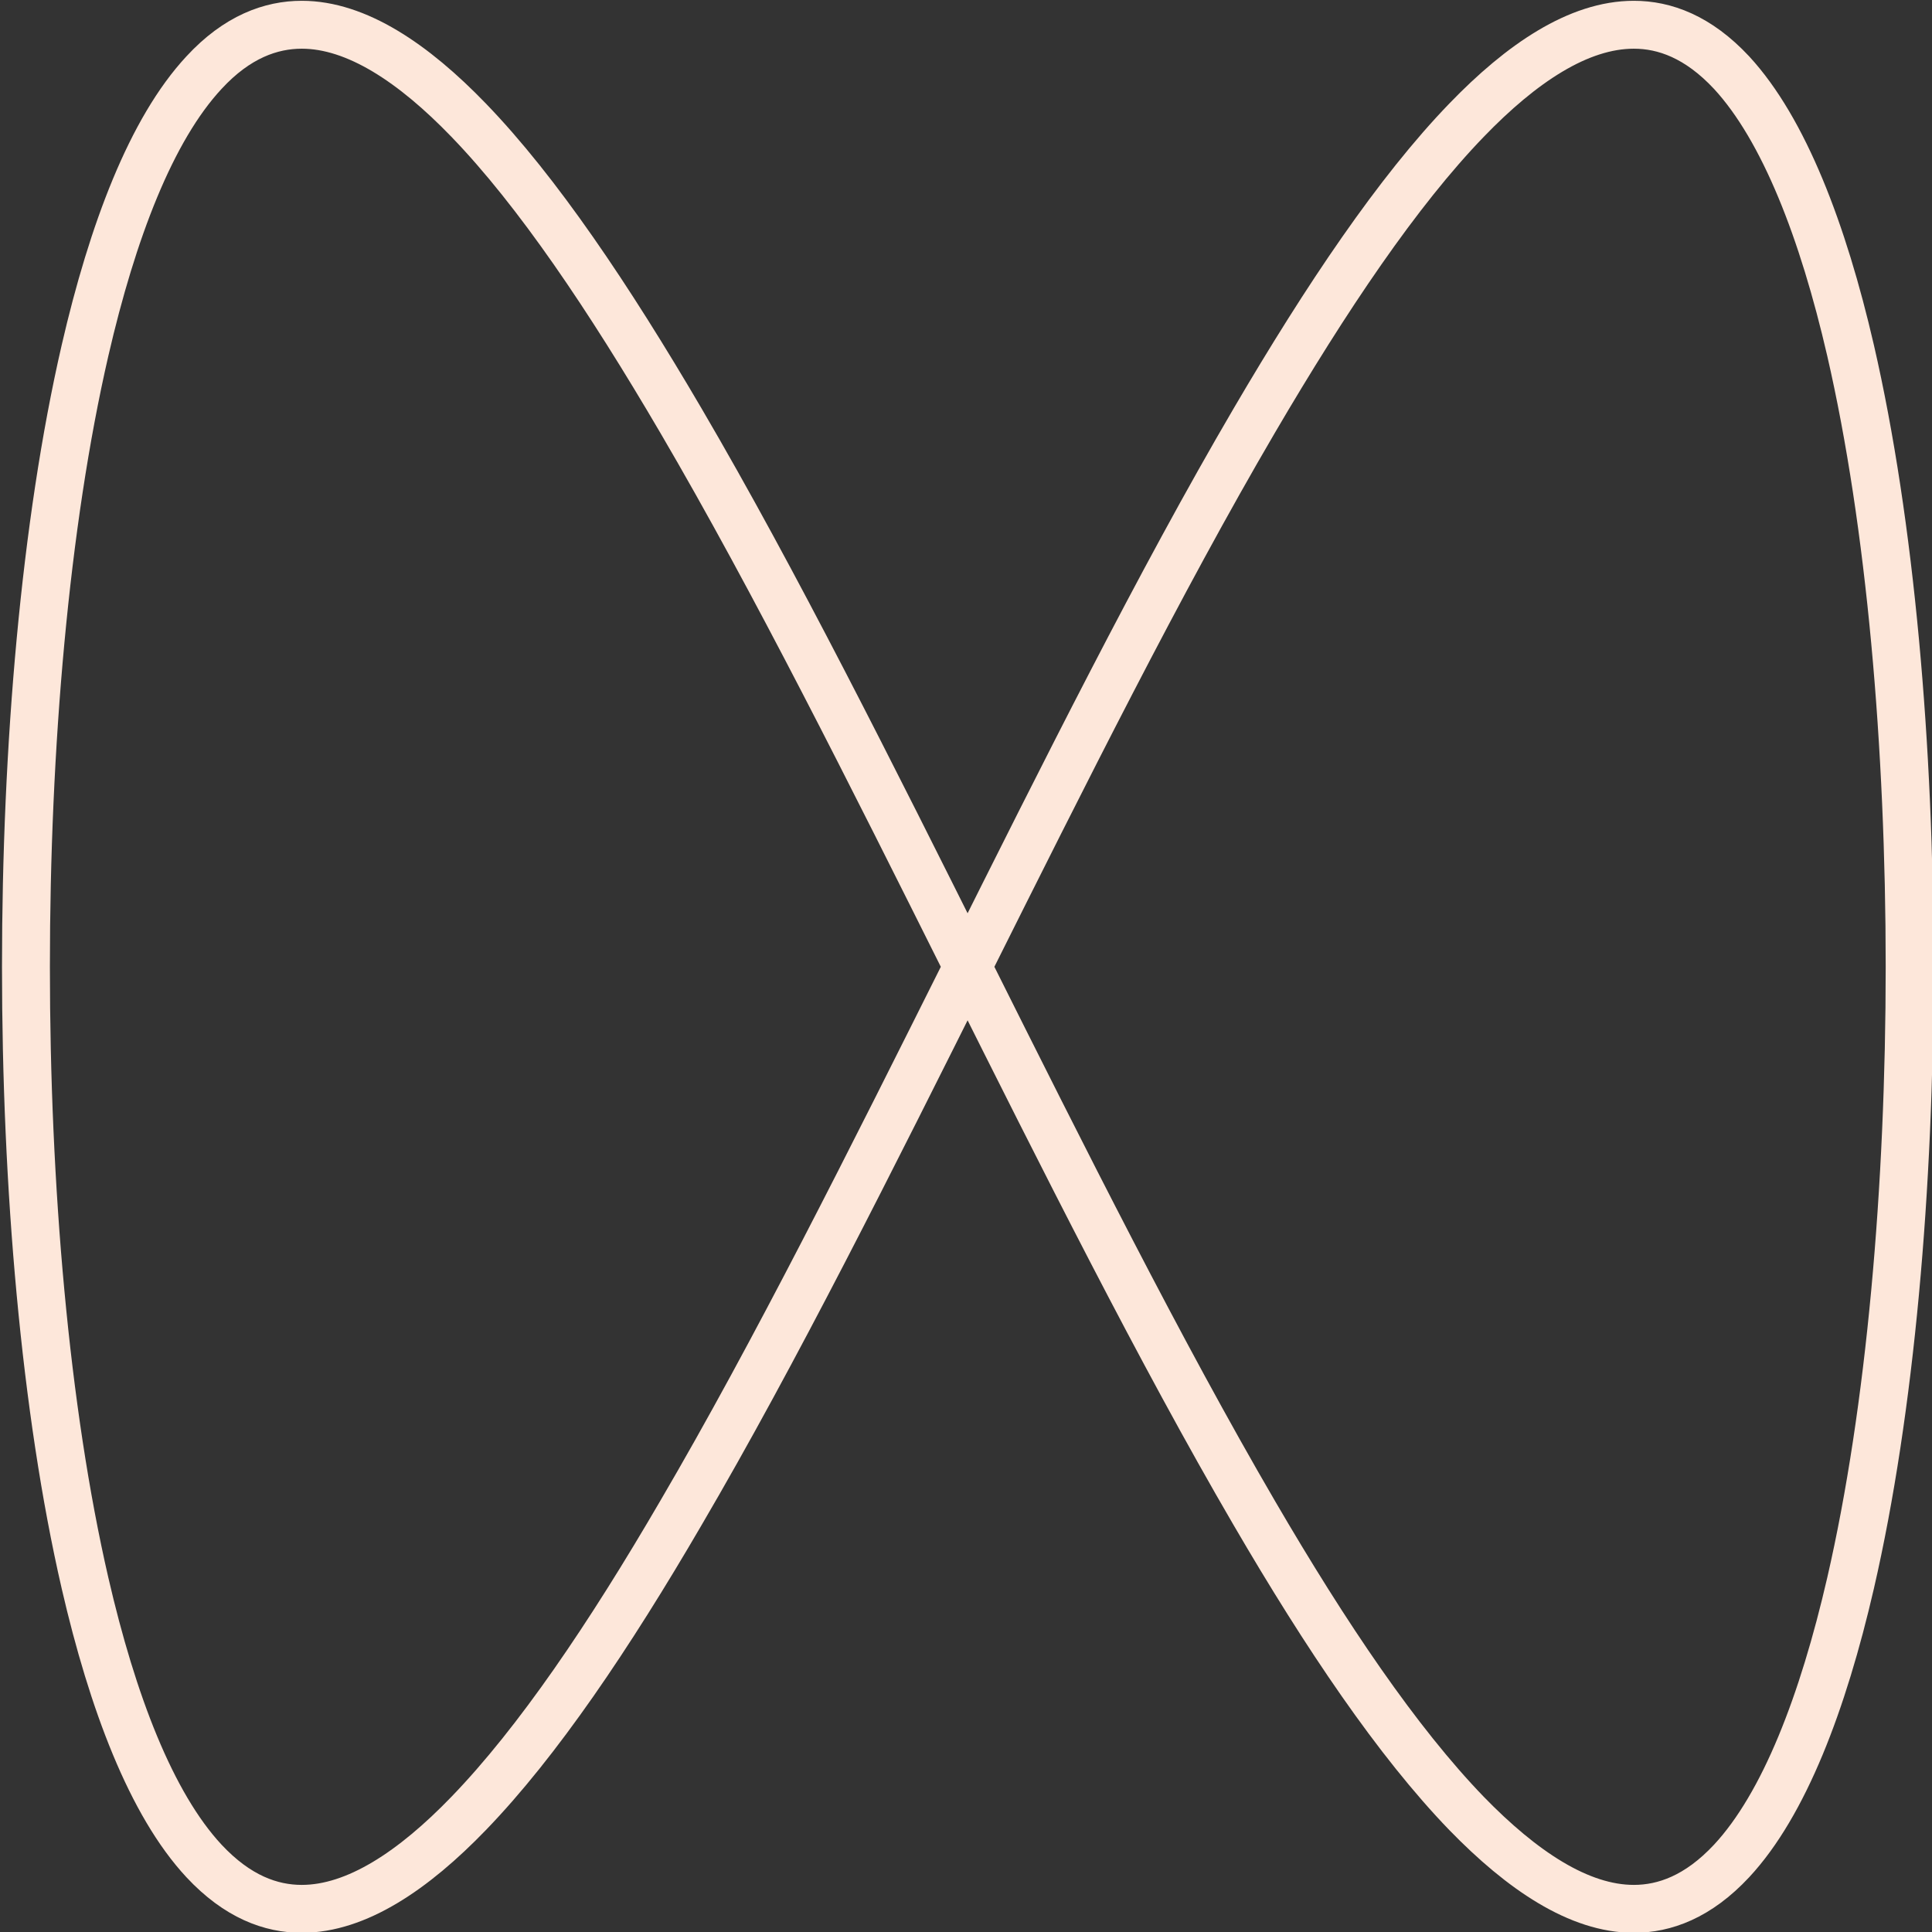 <?xml version="1.0" encoding="utf-8"?>
<!-- Generator: Adobe Illustrator 25.4.0, SVG Export Plug-In . SVG Version: 6.00 Build 0)  -->
<svg version="1.1" id="Livello_1" xmlns="http://www.w3.org/2000/svg" xmlns:xlink="http://www.w3.org/1999/xlink" x="0px" y="0px"
	 width="484px" height="484px" viewBox="0 0 484 484" style="enable-background:new 0 0 484 484;" xml:space="preserve">
<rect x="0" y="0" width="484" height="484" fill="#333333" stroke="none"/>
<style type="text/css">
	
		.st0{clip-path:url(#SVGID_00000147925150441142019430000013535452395817335712_);fill:none;stroke:#FDE7DA;stroke-width:12;stroke-linejoin:round;stroke-miterlimit:10;}
</style>
<g>
	<g>
		<defs>
			<rect id="SVGID_1_" x="0.4" y="0.2" width="484" height="484"/>
		</defs>
		<clipPath id="SVGID_00000162335687163792572350000005010936910551670660_">
			<use xlink:href="#SVGID_1_"  style="overflow:visible;"/>
		</clipPath>
		
			<path style="clip-path:url(#SVGID_00000162335687163792572350000005010936910551670660_);fill:none;stroke:#FDE7DA;stroke-width:12px;stroke-linejoin:round;stroke-miterlimit:10;" d="
			M242.4,242.2c-24.1-48.2-48.2-96.5-71.8-136.8c-18.1-30.9-36-57.5-53.2-75.3C103.6,15.8,89.3,6.2,75.6,6.2c-7.7,0-16.2,3-24.5,12
			C37.9,32.4,28.2,57.9,21.3,87.8c-10,43.4-14.8,99.3-14.8,154.4s4.8,111,14.8,154.4c6.9,29.9,16.6,55.4,29.8,69.6
			c8.4,9,16.8,12,24.5,12c13.7,0,28-9.6,41.8-23.9c17.3-17.9,35.2-44.4,53.2-75.3C194.2,338.7,218.3,290.4,242.4,242.2
			s48.2-96.5,71.8-136.8c18.1-30.9,36-57.5,53.2-75.3c13.8-14.3,28.1-23.9,41.9-23.9c7.7,0,16.1,3,24.5,12
			c13.1,14.2,22.9,39.7,29.8,69.6c10,43.4,14.8,99.3,14.8,154.4s-4.8,111-14.8,154.4c-6.9,29.9-16.6,55.4-29.8,69.6
			c-8.4,9-16.8,12-24.5,12c-13.7,0-28-9.6-41.9-23.9c-17.3-17.9-35.2-44.4-53.2-75.3C290.7,338.7,266.5,290.4,242.4,242.2z"/>
	</g>
</g>
</svg>
